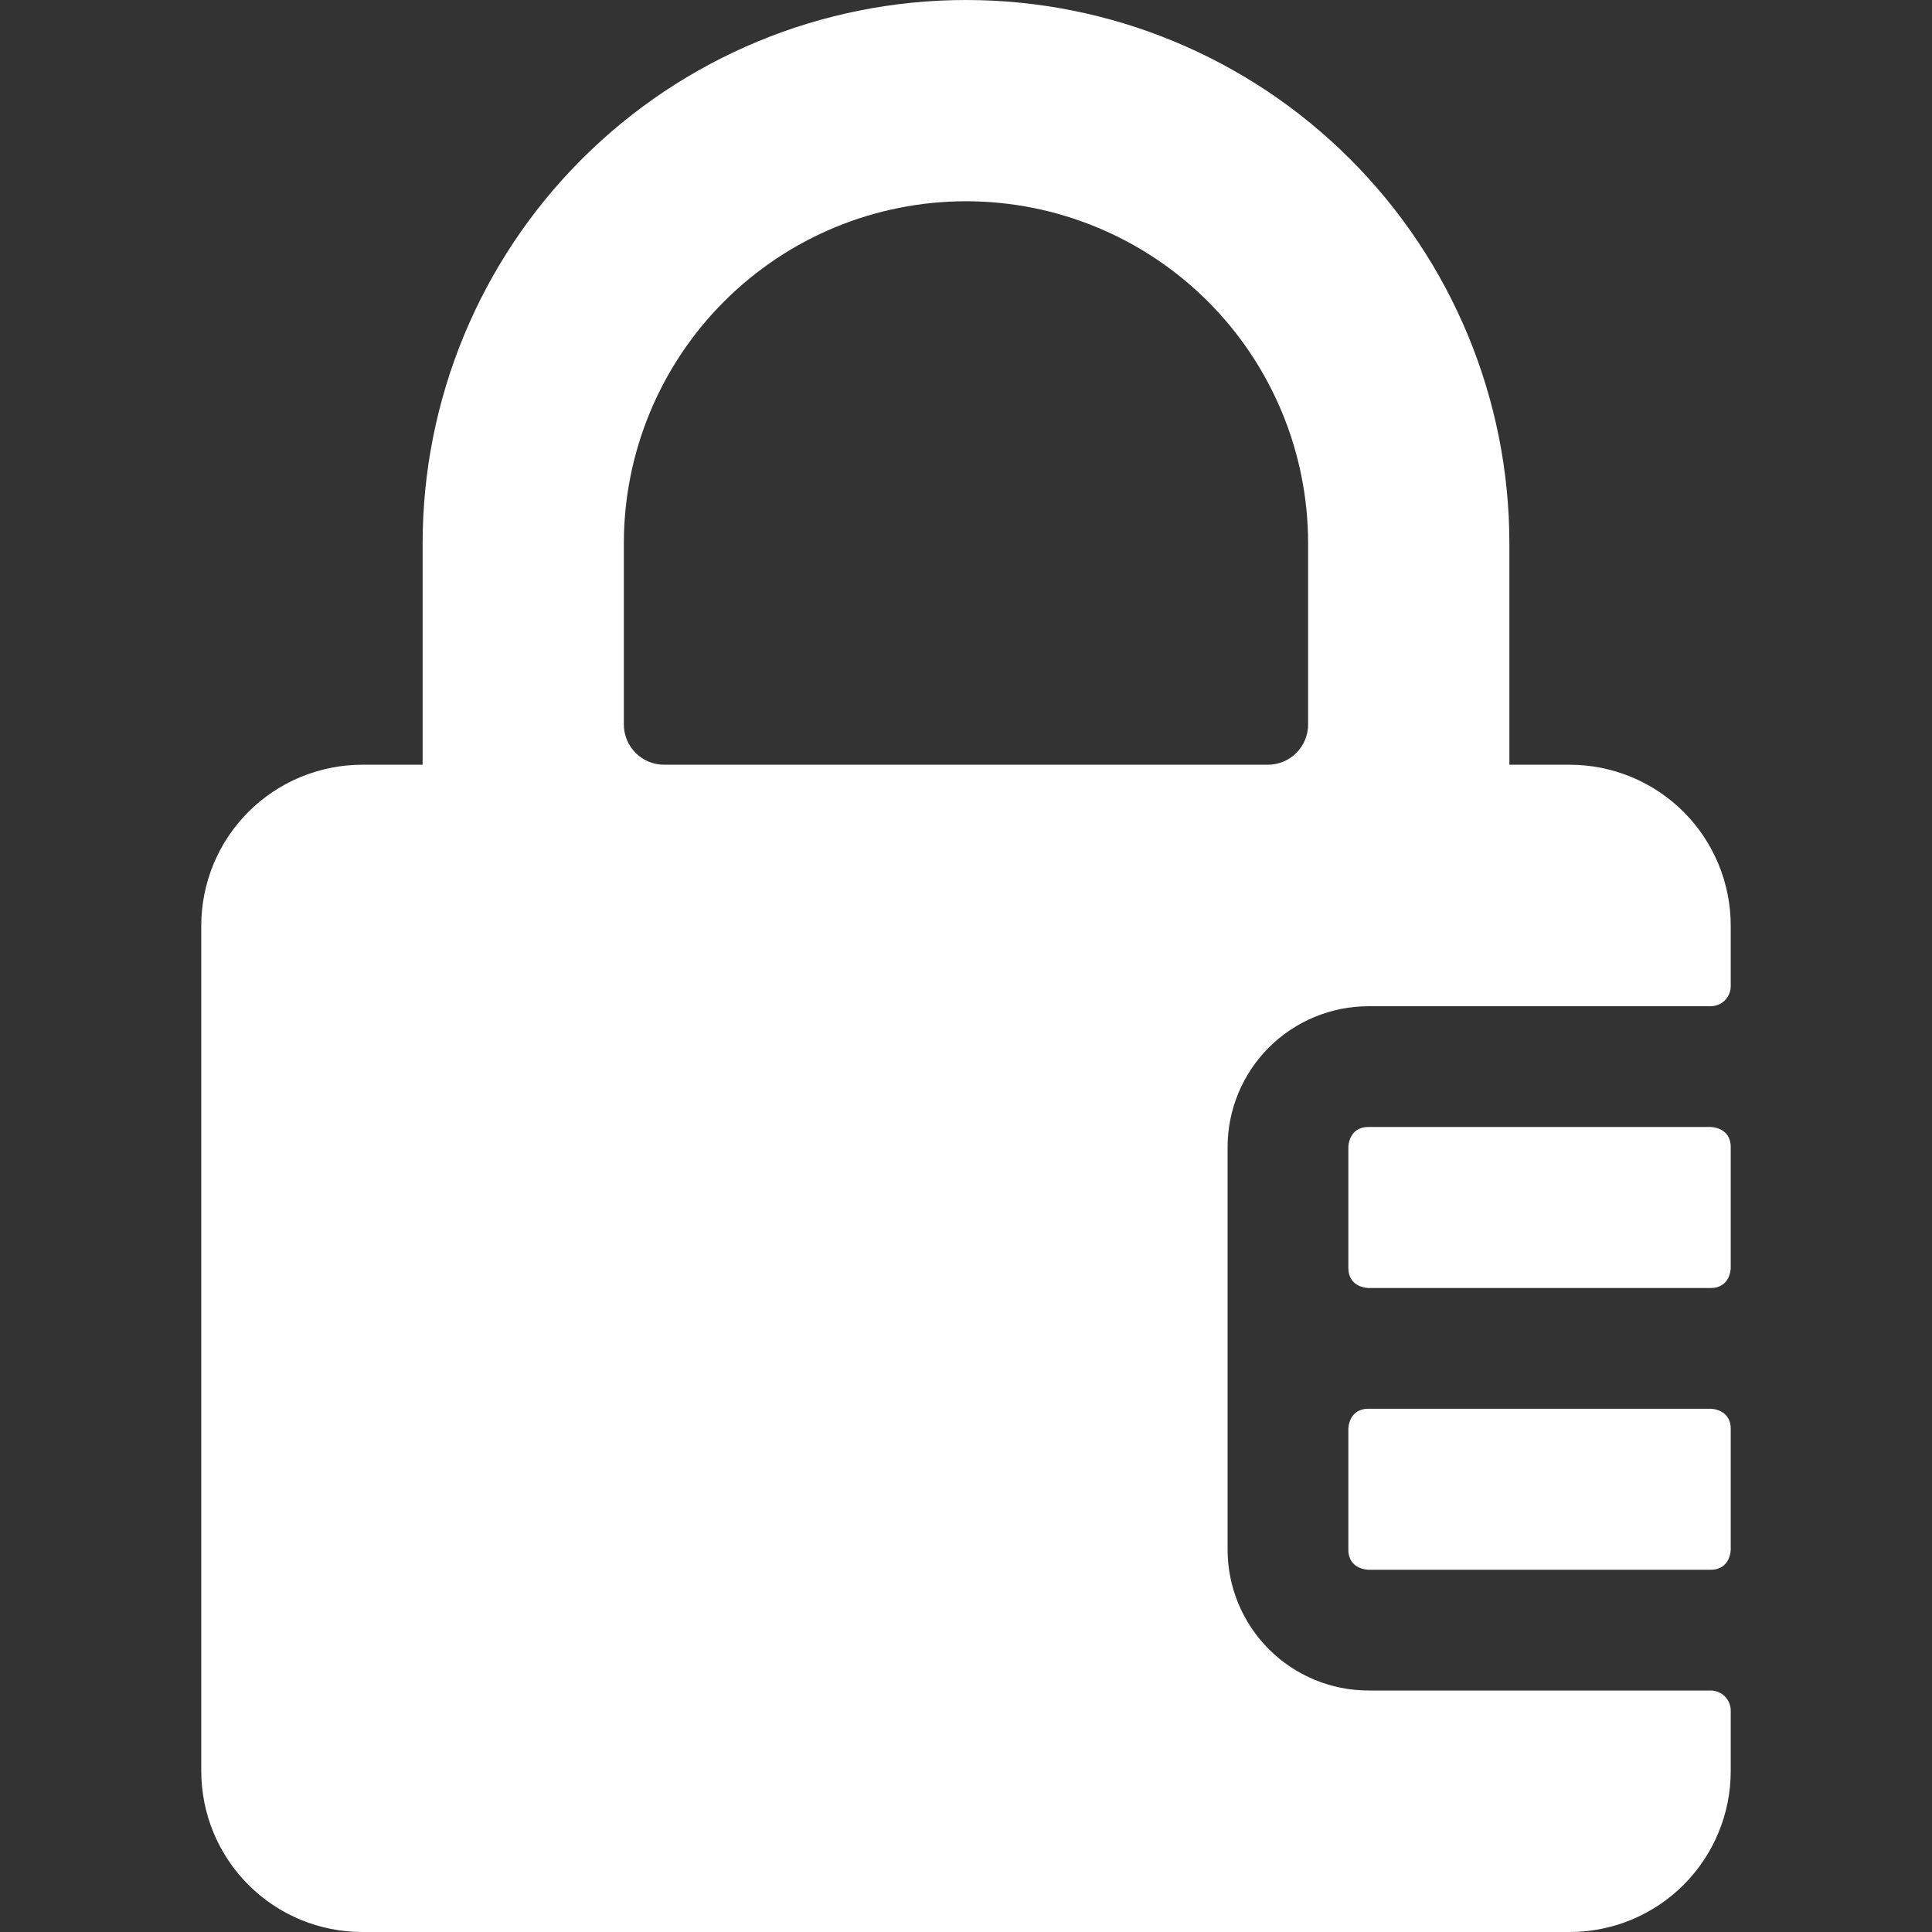 <svg width="52" height="52" viewBox="0 0 52 52" fill="none" xmlns="http://www.w3.org/2000/svg">
<rect x="0" y="0" width="52" height="52" fill="#333333" stroke="none"/>
<path d="M36.833 37.917H46.041C46.041 37.917 46.583 37.917 46.583 38.458V41.708C46.583 41.708 46.583 42.25 46.041 42.25H36.833C36.833 42.25 36.291 42.25 36.291 41.708V38.458C36.291 38.458 36.291 37.917 36.833 37.917Z" fill="white"/>
<path d="M36.833 45.5C35.828 45.5 34.863 45.1 34.152 44.389C33.441 43.678 33.041 42.714 33.041 41.708V30.875C33.041 29.869 33.441 28.905 34.152 28.194C34.863 27.483 35.828 27.083 36.833 27.083H46.041C46.185 27.083 46.323 27.026 46.425 26.925C46.526 26.823 46.583 26.685 46.583 26.542V24.917C46.583 23.767 46.127 22.665 45.314 21.852C44.501 21.04 43.399 20.583 42.25 20.583H40.625V14.625C40.625 10.746 39.084 7.026 36.341 4.284C33.599 1.541 29.879 0 26 0C22.121 0 18.401 1.541 15.658 4.284C12.916 7.026 11.375 10.746 11.375 14.625V20.583H9.75C8.601 20.583 7.498 21.04 6.686 21.852C5.873 22.665 5.417 23.767 5.417 24.917V47.667C5.417 48.816 5.873 49.918 6.686 50.731C7.498 51.544 8.601 52 9.75 52H42.25C43.399 52 44.501 51.544 45.314 50.731C46.127 49.918 46.583 48.816 46.583 47.667V46.042C46.583 45.898 46.526 45.76 46.425 45.659C46.323 45.557 46.185 45.5 46.041 45.5H36.833ZM16.791 14.625C16.791 12.183 17.762 9.841 19.489 8.114C21.215 6.387 23.558 5.417 26 5.417C28.442 5.417 30.784 6.387 32.511 8.114C34.238 9.841 35.208 12.183 35.208 14.625V19.5C35.208 19.787 35.094 20.063 34.891 20.266C34.688 20.469 34.412 20.583 34.125 20.583H17.875C17.587 20.583 17.312 20.469 17.109 20.266C16.906 20.063 16.791 19.787 16.791 19.5V14.625Z" fill="white"/>
<path d="M36.833 30.333H46.041C46.041 30.333 46.583 30.333 46.583 30.875V34.125C46.583 34.125 46.583 34.667 46.041 34.667H36.833C36.833 34.667 36.291 34.667 36.291 34.125V30.875C36.291 30.875 36.291 30.333 36.833 30.333Z" fill="white"/>
</svg>

